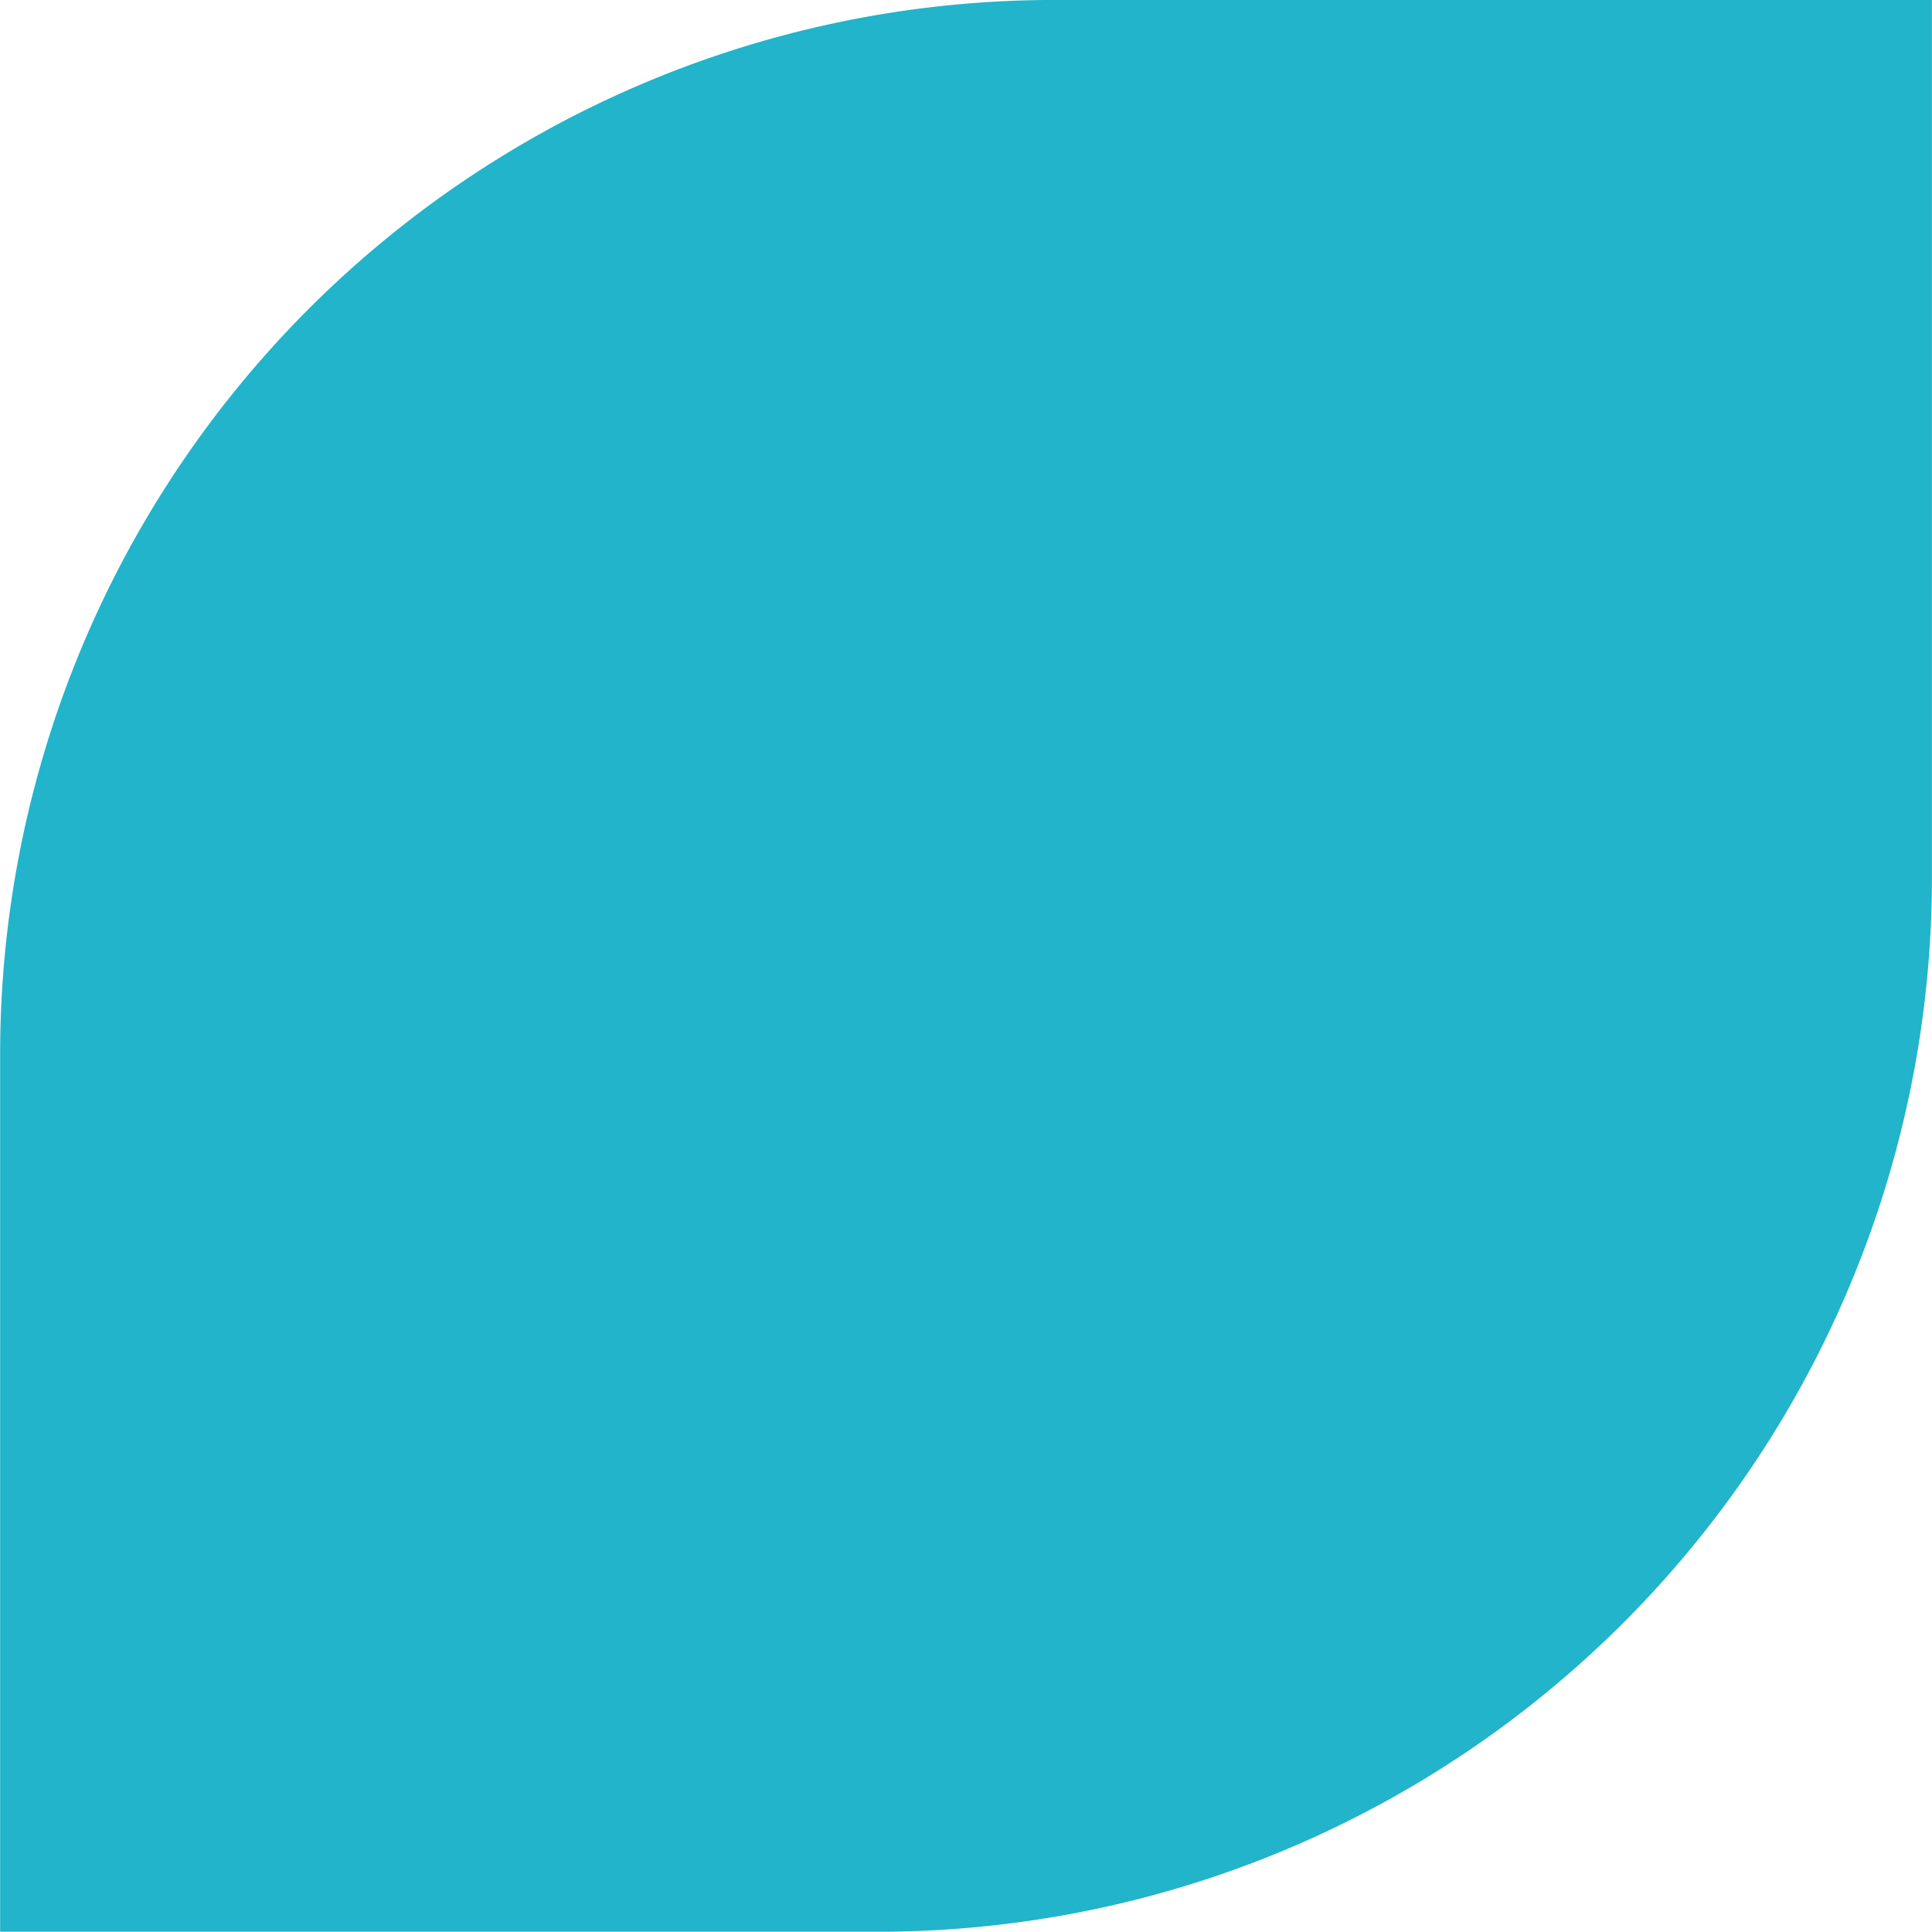 <svg xmlns="http://www.w3.org/2000/svg" width="183.281" height="183.25" viewBox="0 0 183.281 183.25">
<defs>
    <style>
      .cls-1 {
        fill: #21b4cb;
        fill-rule: evenodd;
      }
    </style>
  </defs>
  <path id="Rectangle_4_copy_2" data-name="Rectangle 4 copy 2" class="cls-1" d="M402.326,622.372h83.26v83.26a100,100,0,0,1-100,100h-83.26v-83.26A100,100,0,0,1,402.326,622.372Z" transform="translate(-302.313 -622.375)"/>
</svg>
